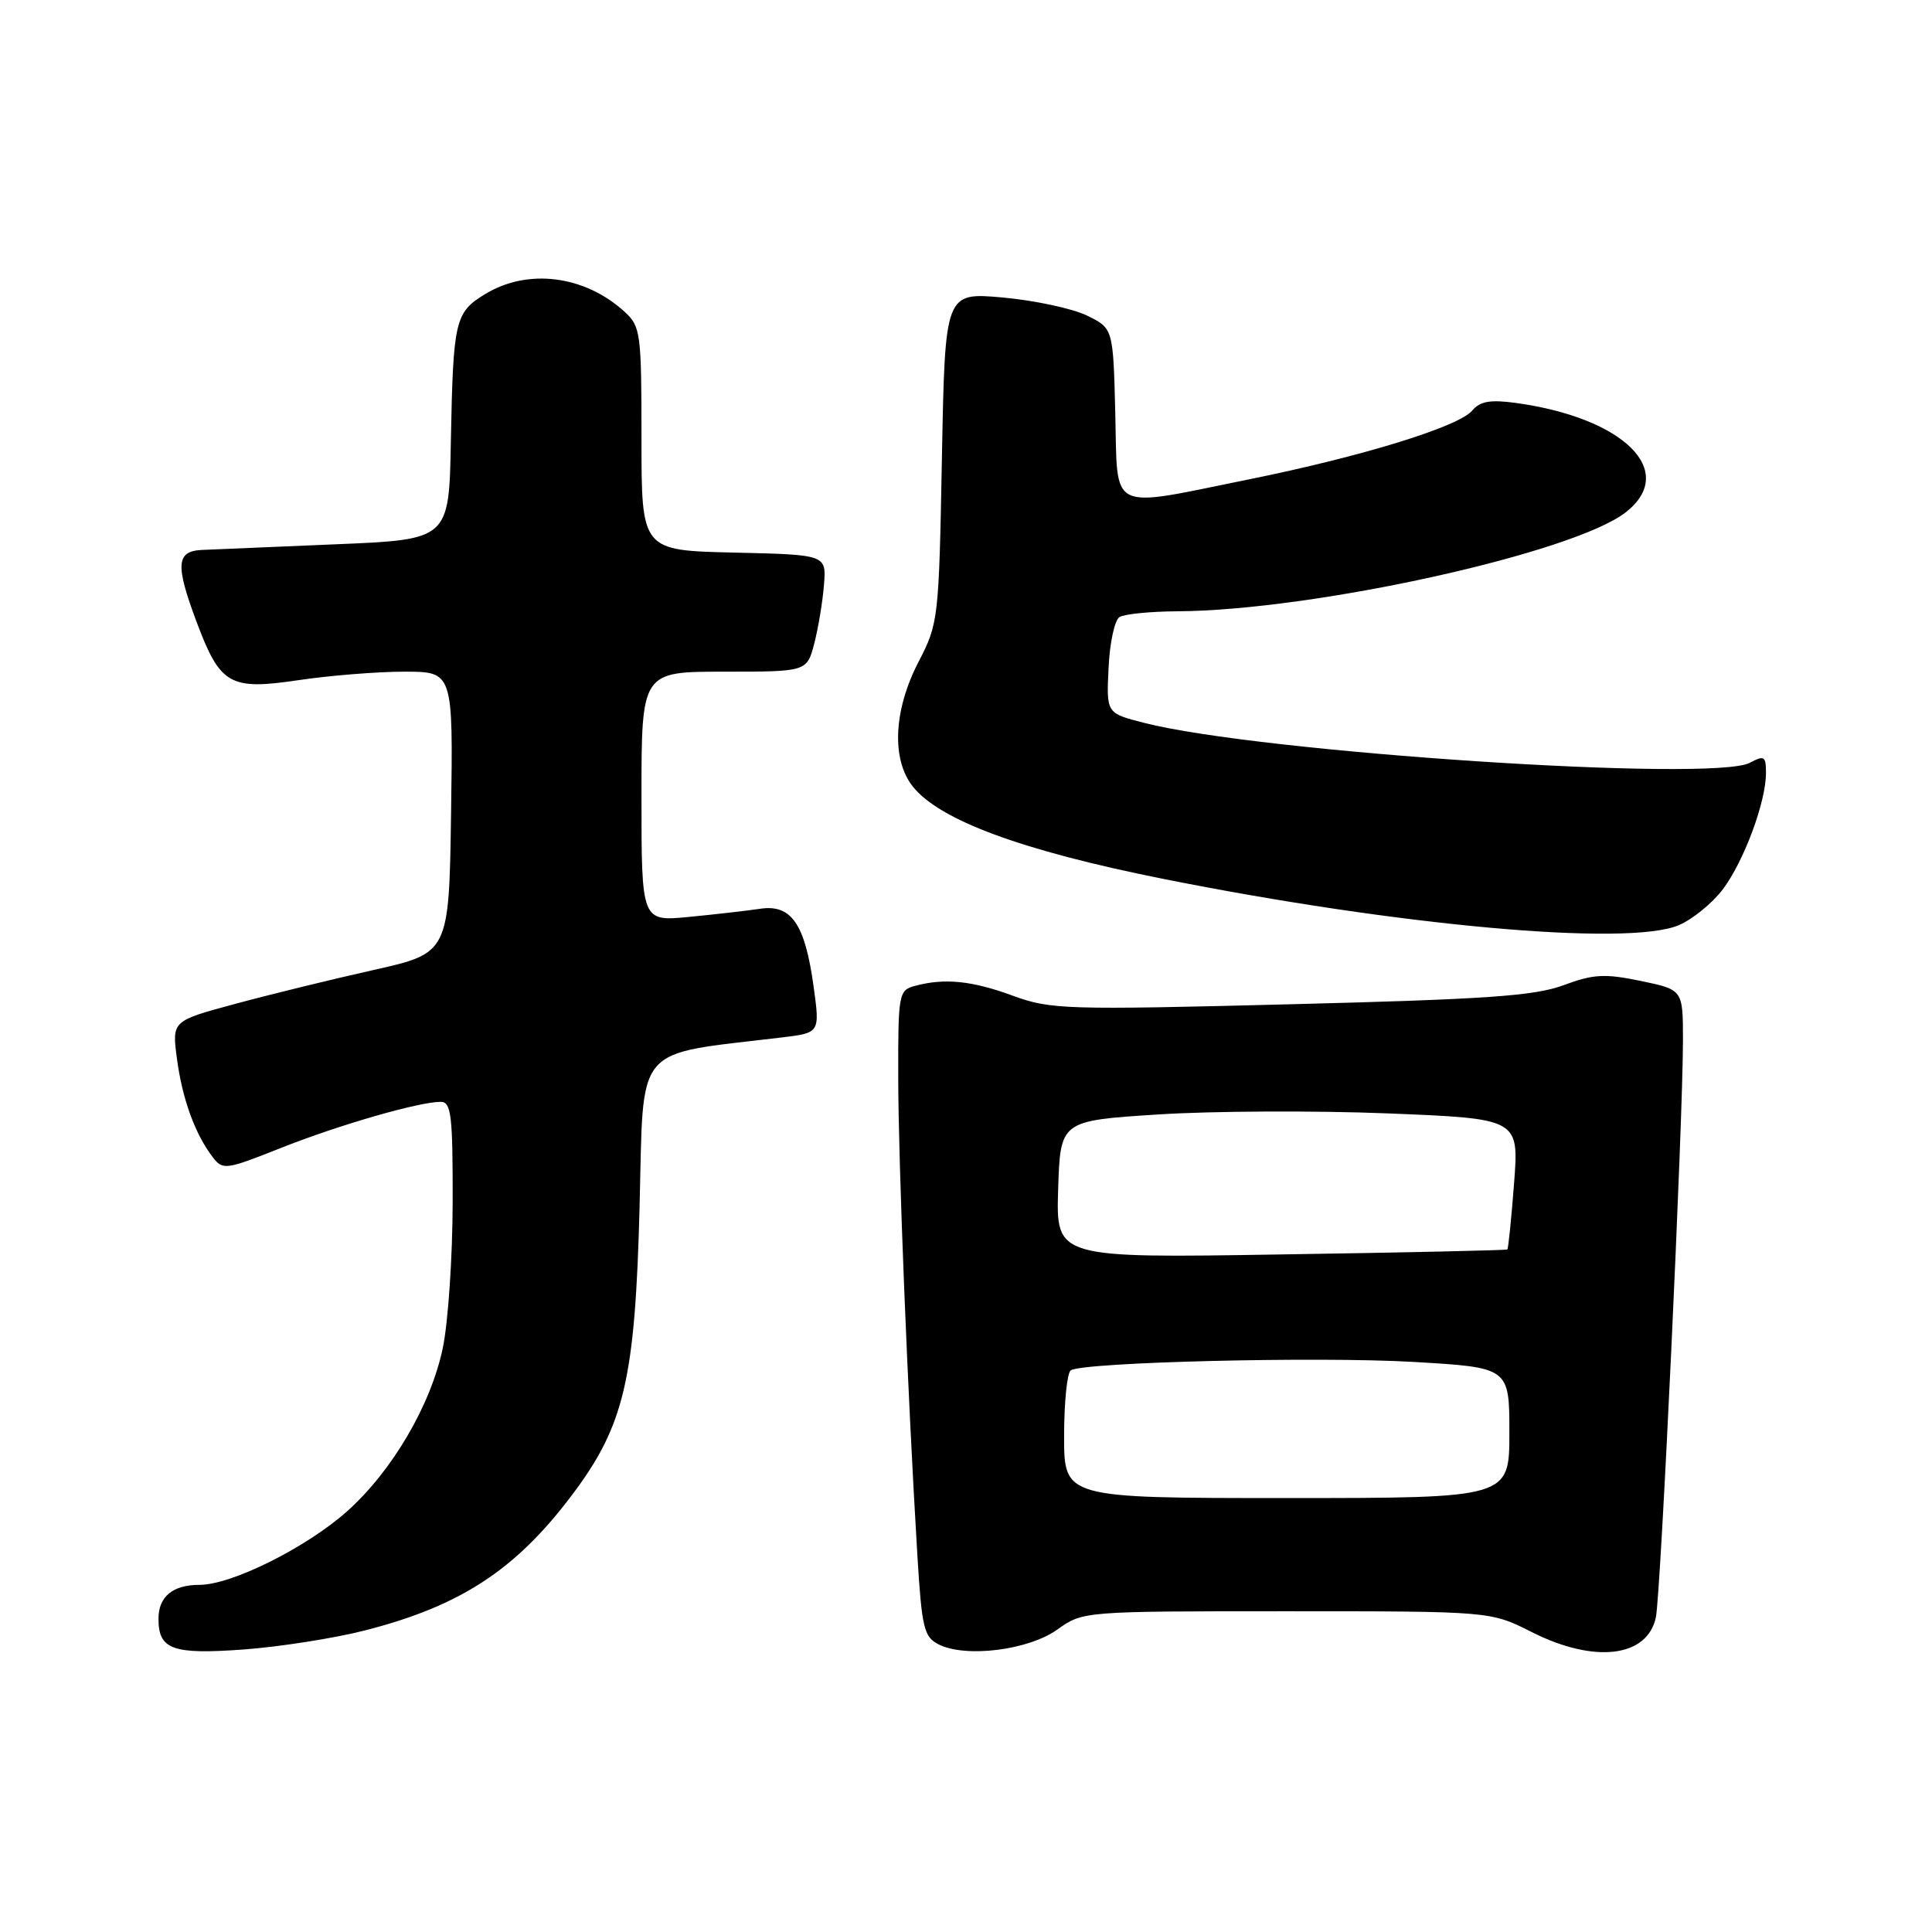 <?xml version="1.0" encoding="UTF-8" standalone="no"?>
<!DOCTYPE svg PUBLIC "-//W3C//DTD SVG 1.1//EN" "http://www.w3.org/Graphics/SVG/1.1/DTD/svg11.dtd" >
<svg xmlns="http://www.w3.org/2000/svg" xmlns:xlink="http://www.w3.org/1999/xlink" version="1.1" viewBox="0 0 256 256">
 <g >
 <path fill="currentColor"
d=" M 48.39 216.03 C 60.98 212.81 68.30 208.03 75.73 198.18 C 82.73 188.92 84.16 182.81 84.75 159.82 C 85.31 138.04 83.78 139.85 103.57 137.47 C 108.65 136.86 108.65 136.86 107.81 130.74 C 106.67 122.42 104.86 119.78 100.70 120.42 C 98.94 120.68 94.69 121.17 91.25 121.50 C 85.00 122.10 85.00 122.10 85.00 105.55 C 85.00 89.00 85.00 89.00 95.96 89.00 C 106.92 89.00 106.92 89.00 107.90 85.25 C 108.43 83.19 109.01 79.70 109.18 77.50 C 109.50 73.50 109.50 73.50 97.25 73.22 C 85.00 72.94 85.00 72.94 85.00 58.14 C 85.00 44.07 84.89 43.25 82.75 41.30 C 77.45 36.47 69.93 35.53 64.28 38.97 C 60.28 41.41 60.05 42.43 59.74 58.50 C 59.50 71.50 59.50 71.50 44.50 72.12 C 36.25 72.46 28.26 72.80 26.75 72.87 C 23.35 73.03 23.22 74.83 26.02 82.33 C 29.17 90.75 30.43 91.48 39.51 90.13 C 43.67 89.51 50.00 89.00 53.56 89.00 C 60.04 89.00 60.04 89.00 59.77 107.64 C 59.50 126.29 59.50 126.29 49.45 128.54 C 43.92 129.78 35.65 131.80 31.09 133.04 C 22.78 135.28 22.78 135.28 23.45 140.31 C 24.15 145.60 25.85 150.28 28.18 153.32 C 29.52 155.07 29.90 155.02 37.17 152.13 C 44.90 149.06 55.50 146.00 58.39 146.00 C 59.79 146.00 60.00 147.74 59.98 159.25 C 59.97 166.54 59.38 175.26 58.67 178.63 C 57.09 186.18 51.97 194.91 46.00 200.25 C 40.63 205.04 30.70 210.00 26.45 210.00 C 22.88 210.00 21.00 211.56 21.00 214.50 C 21.00 218.57 22.85 219.25 32.22 218.57 C 37.02 218.22 44.30 217.08 48.39 216.03 Z  M 140.09 215.93 C 143.50 213.50 143.51 213.50 170.50 213.50 C 197.50 213.50 197.50 213.50 202.95 216.25 C 211.25 220.45 218.28 219.62 219.41 214.31 C 220.06 211.26 223.00 148.70 223.00 137.82 C 223.00 131.14 223.00 131.14 217.41 129.98 C 212.64 128.99 211.14 129.07 207.16 130.55 C 203.32 131.97 196.96 132.41 171.00 133.07 C 141.21 133.83 139.21 133.77 134.21 131.94 C 128.77 129.94 125.17 129.58 121.25 130.63 C 119.08 131.21 119.00 131.64 119.02 142.87 C 119.04 154.16 120.25 184.48 121.56 206.14 C 122.14 215.68 122.43 216.90 124.35 217.88 C 127.92 219.70 136.26 218.67 140.09 215.93 Z  M 222.40 122.61 C 224.24 121.84 226.87 119.70 228.27 117.86 C 231.08 114.12 234.00 106.27 234.00 102.43 C 234.00 100.19 233.78 100.05 231.87 101.07 C 227.02 103.67 166.84 99.70 151.55 95.77 C 146.60 94.50 146.60 94.50 146.89 88.51 C 147.04 85.21 147.69 82.18 148.33 81.77 C 148.98 81.36 152.43 81.02 156.00 81.00 C 174.06 80.90 208.56 73.28 215.45 67.86 C 222.34 62.44 215.19 55.36 200.84 53.39 C 197.47 52.93 196.11 53.17 195.09 54.39 C 193.31 56.53 180.55 60.47 165.53 63.51 C 146.62 67.34 148.12 68.08 147.78 54.75 C 147.50 43.50 147.50 43.50 144.00 41.80 C 142.07 40.87 137.06 39.80 132.86 39.42 C 125.22 38.74 125.22 38.74 124.81 60.62 C 124.41 82.06 124.35 82.61 121.70 87.72 C 118.41 94.08 118.10 100.59 120.93 104.19 C 124.45 108.66 135.33 112.69 154.00 116.43 C 185.30 122.69 215.63 125.43 222.40 122.61 Z  M 141.00 190.31 C 141.00 185.80 141.40 181.87 141.89 181.57 C 143.64 180.49 174.70 179.73 187.25 180.46 C 200.00 181.20 200.00 181.20 200.00 189.85 C 200.00 198.50 200.00 198.50 170.50 198.50 C 141.00 198.50 141.00 198.50 141.00 190.31 Z  M 140.21 157.60 C 140.50 148.50 140.50 148.50 153.50 147.67 C 160.65 147.21 174.32 147.15 183.89 147.53 C 201.28 148.23 201.28 148.23 200.62 156.80 C 200.26 161.52 199.86 165.46 199.73 165.56 C 199.60 165.67 186.10 165.97 169.71 166.22 C 139.93 166.70 139.93 166.70 140.21 157.60 Z "/>
</g>
</svg>